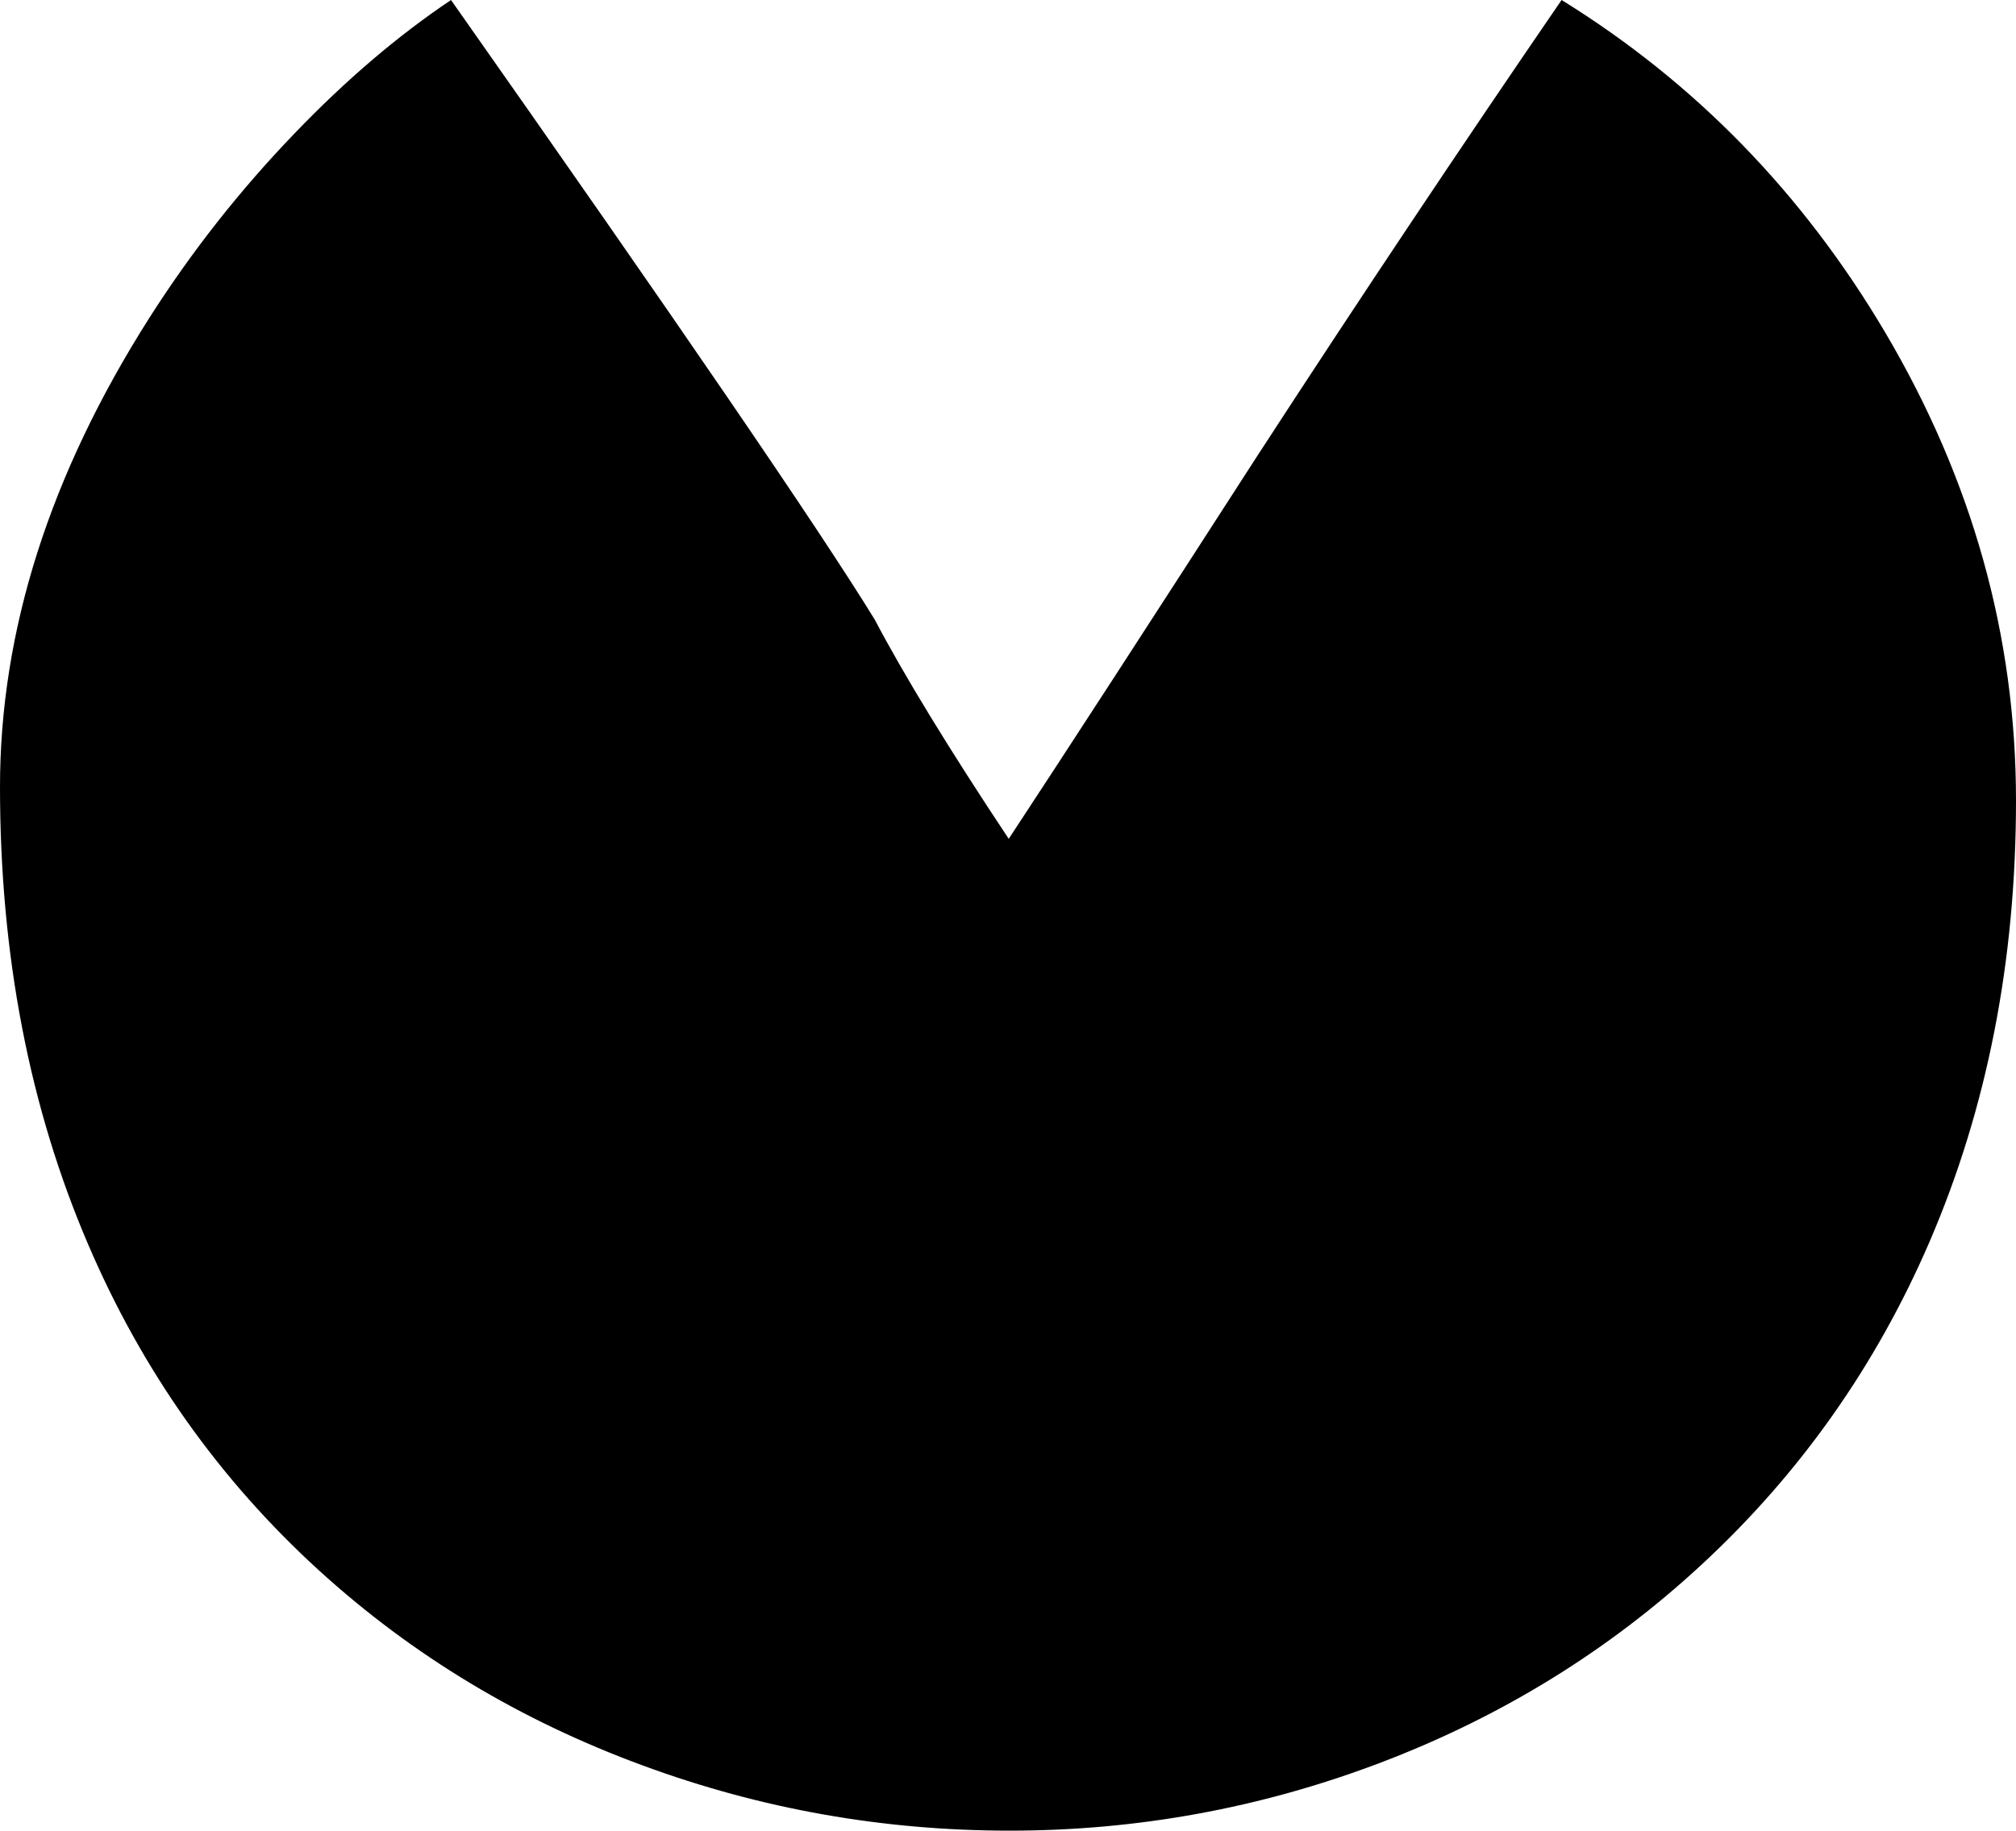 <?xml version="1.0" encoding="UTF-8" standalone="no"?>
<svg xmlns:ffdec="https://www.free-decompiler.com/flash" xmlns:xlink="http://www.w3.org/1999/xlink" ffdec:objectType="shape" height="377.55px" width="415.7px" xmlns="http://www.w3.org/2000/svg">
  <g transform="matrix(1.0, 0.0, 0.0, 1.0, 205.0, 174.0)">
    <path d="M3.0 -1.0 Q21.25 -28.75 54.4 -80.2 85.8 -128.5 117.0 -174.0 158.3 -148.45 183.75 -105.4 210.7 -59.75 210.7 -8.9 210.7 40.75 192.85 82.15 176.25 120.6 145.8 148.75 117.0 175.4 79.35 189.65 42.6 203.55 3.2 203.55 -35.95 203.55 -72.35 190.15 -110.25 176.25 -139.15 149.95 -170.05 121.8 -186.8 82.7 -205.0 40.3 -205.0 -11.7 -205.0 -60.0 -174.2 -108.45 -161.15 -128.95 -144.2 -146.55 -128.4 -163.0 -112.0 -174.0 -41.95 -74.4 -24.65 -46.25 -15.4 -28.7 3.0 -1.0" fill="#000000" fill-rule="evenodd" stroke="none"/>
  </g>
</svg>
